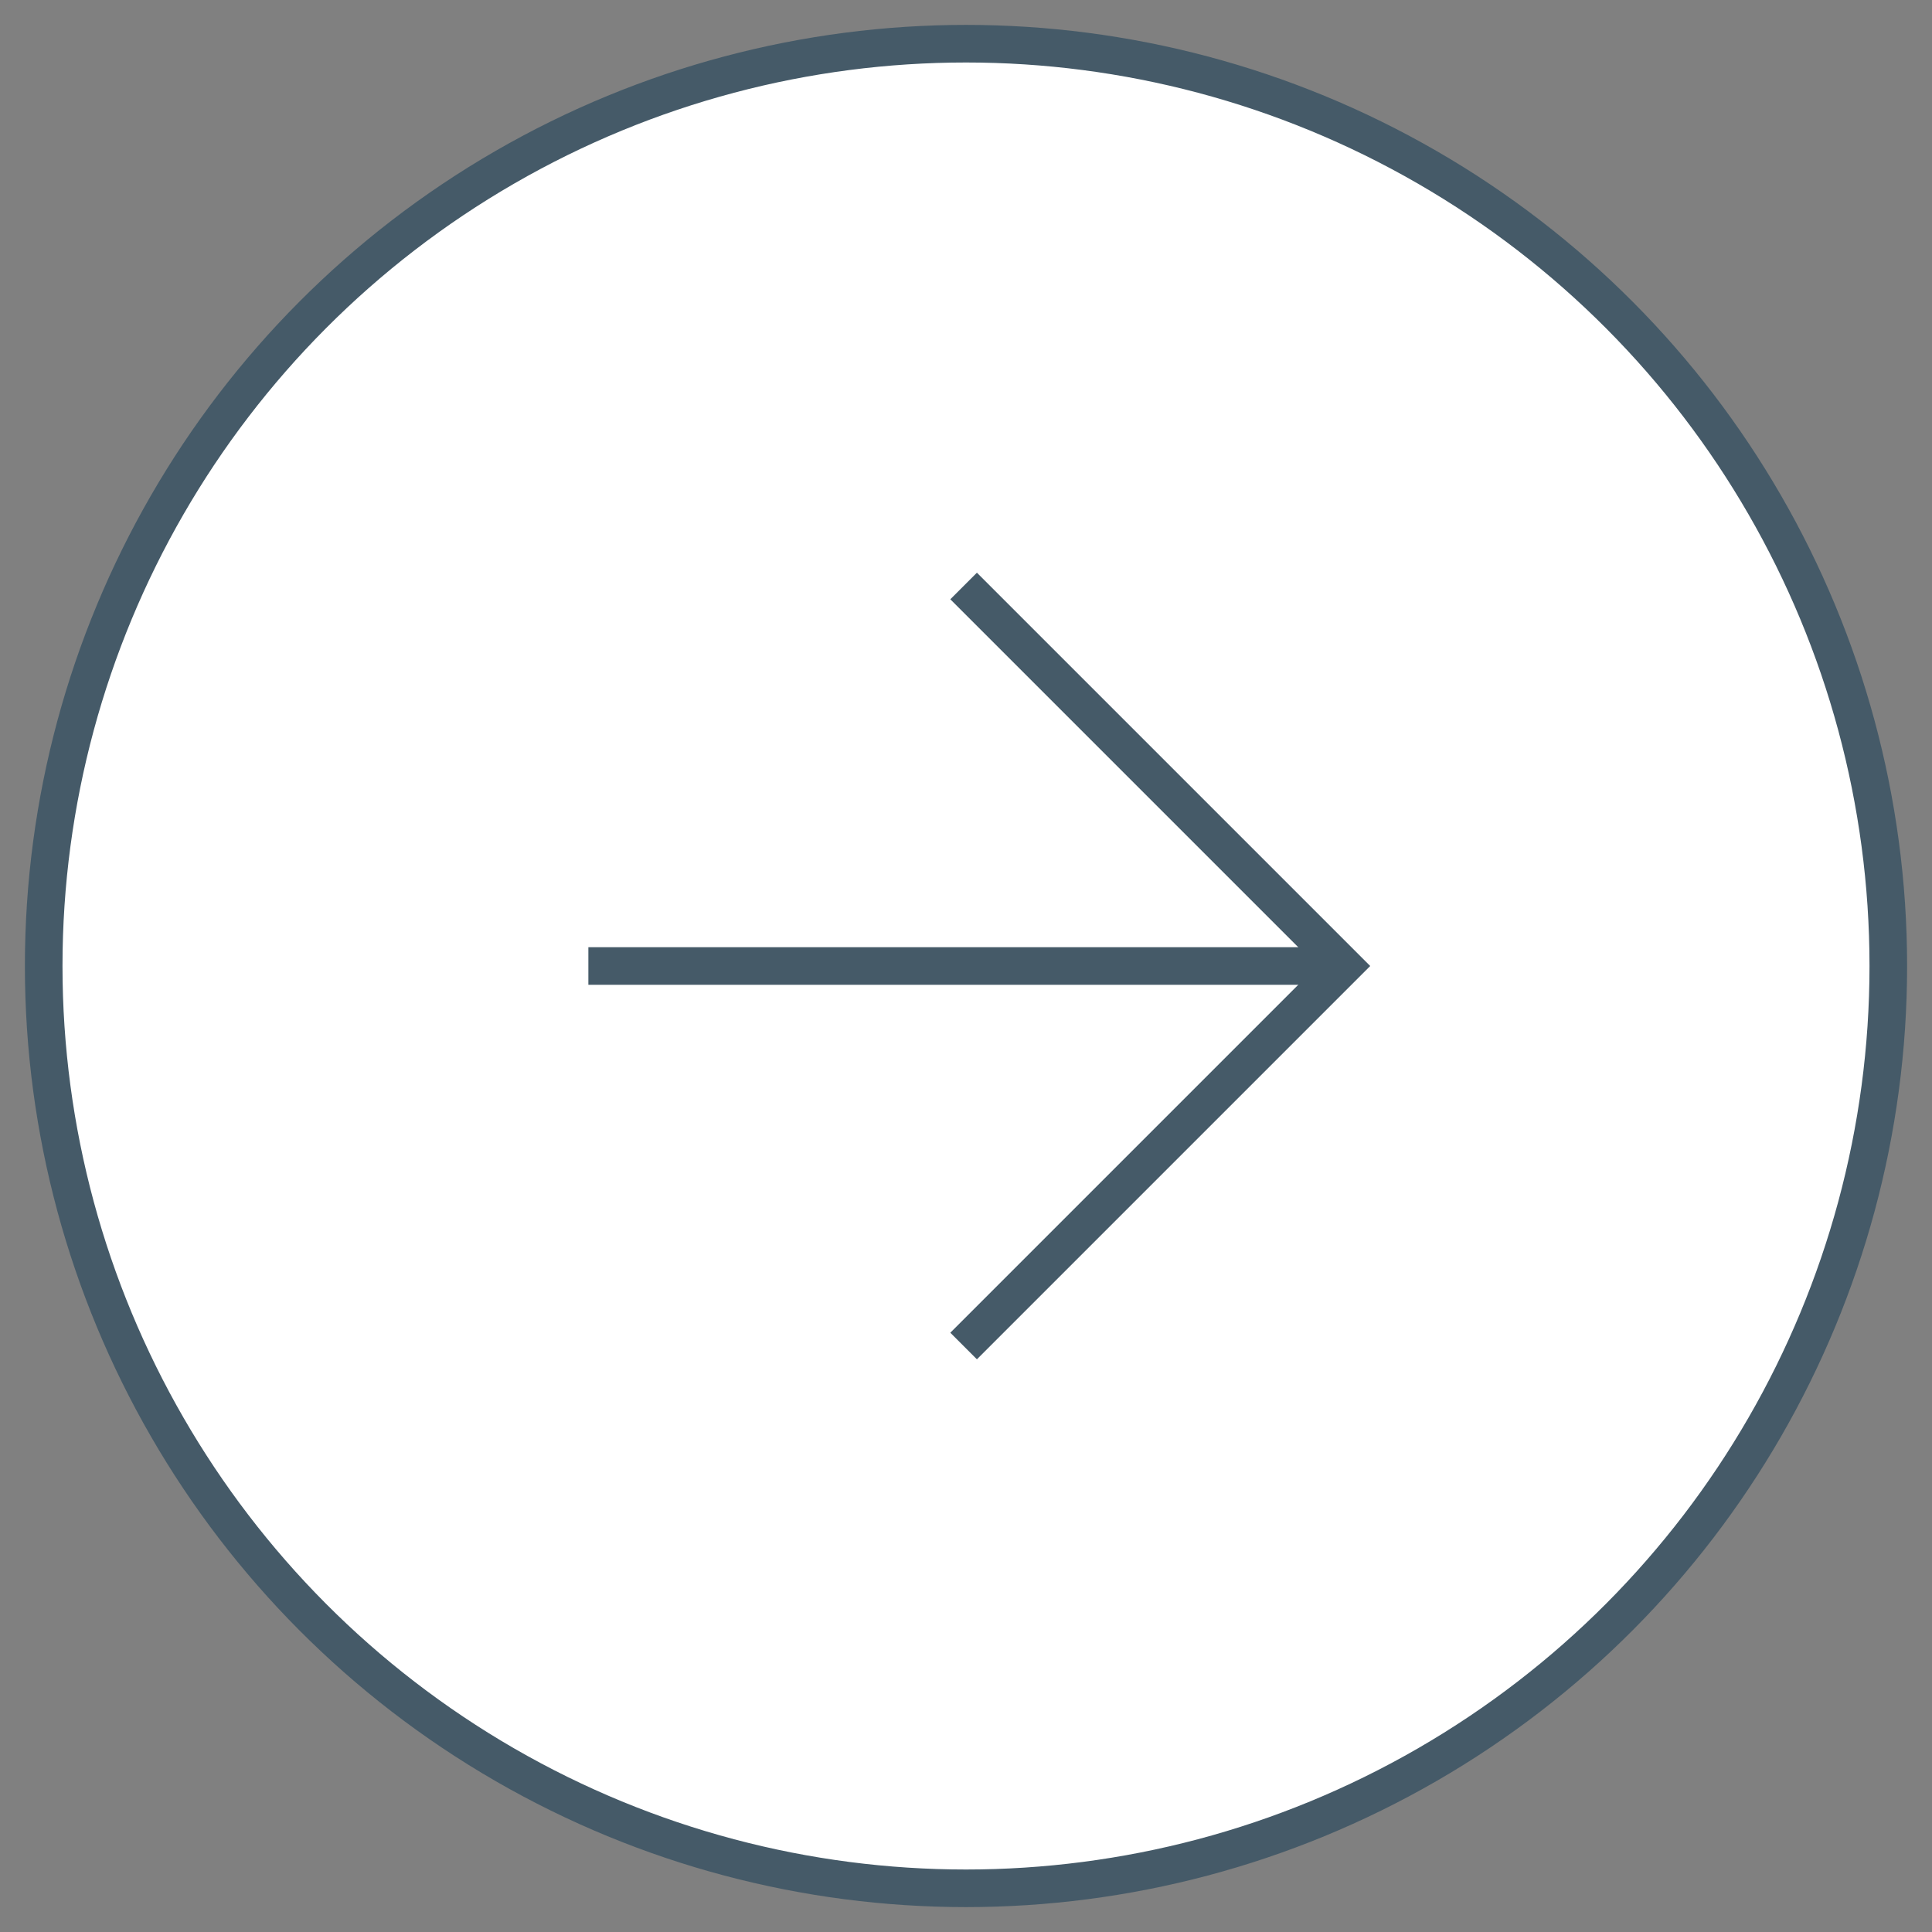 <?xml version="1.0" encoding="UTF-8"?><svg id="Layer_1" xmlns="http://www.w3.org/2000/svg" viewBox="0 0 130 130"><rect x="0" y="0" width="130" height="130" fill="#808080" stroke="none"/><defs><style>.cls-1{fill:#fff;stroke:#455a68;stroke-miterlimit:10;stroke-width:2.53px;}</style></defs><circle class="cls-1" cx="65" cy="65" r="62.06"/><polyline class="cls-1" points="64.84 39.43 90.41 65 64.84 90.57"/><line class="cls-1" x1="90.41" y1="65" x2="39.59" y2="65"/></svg>